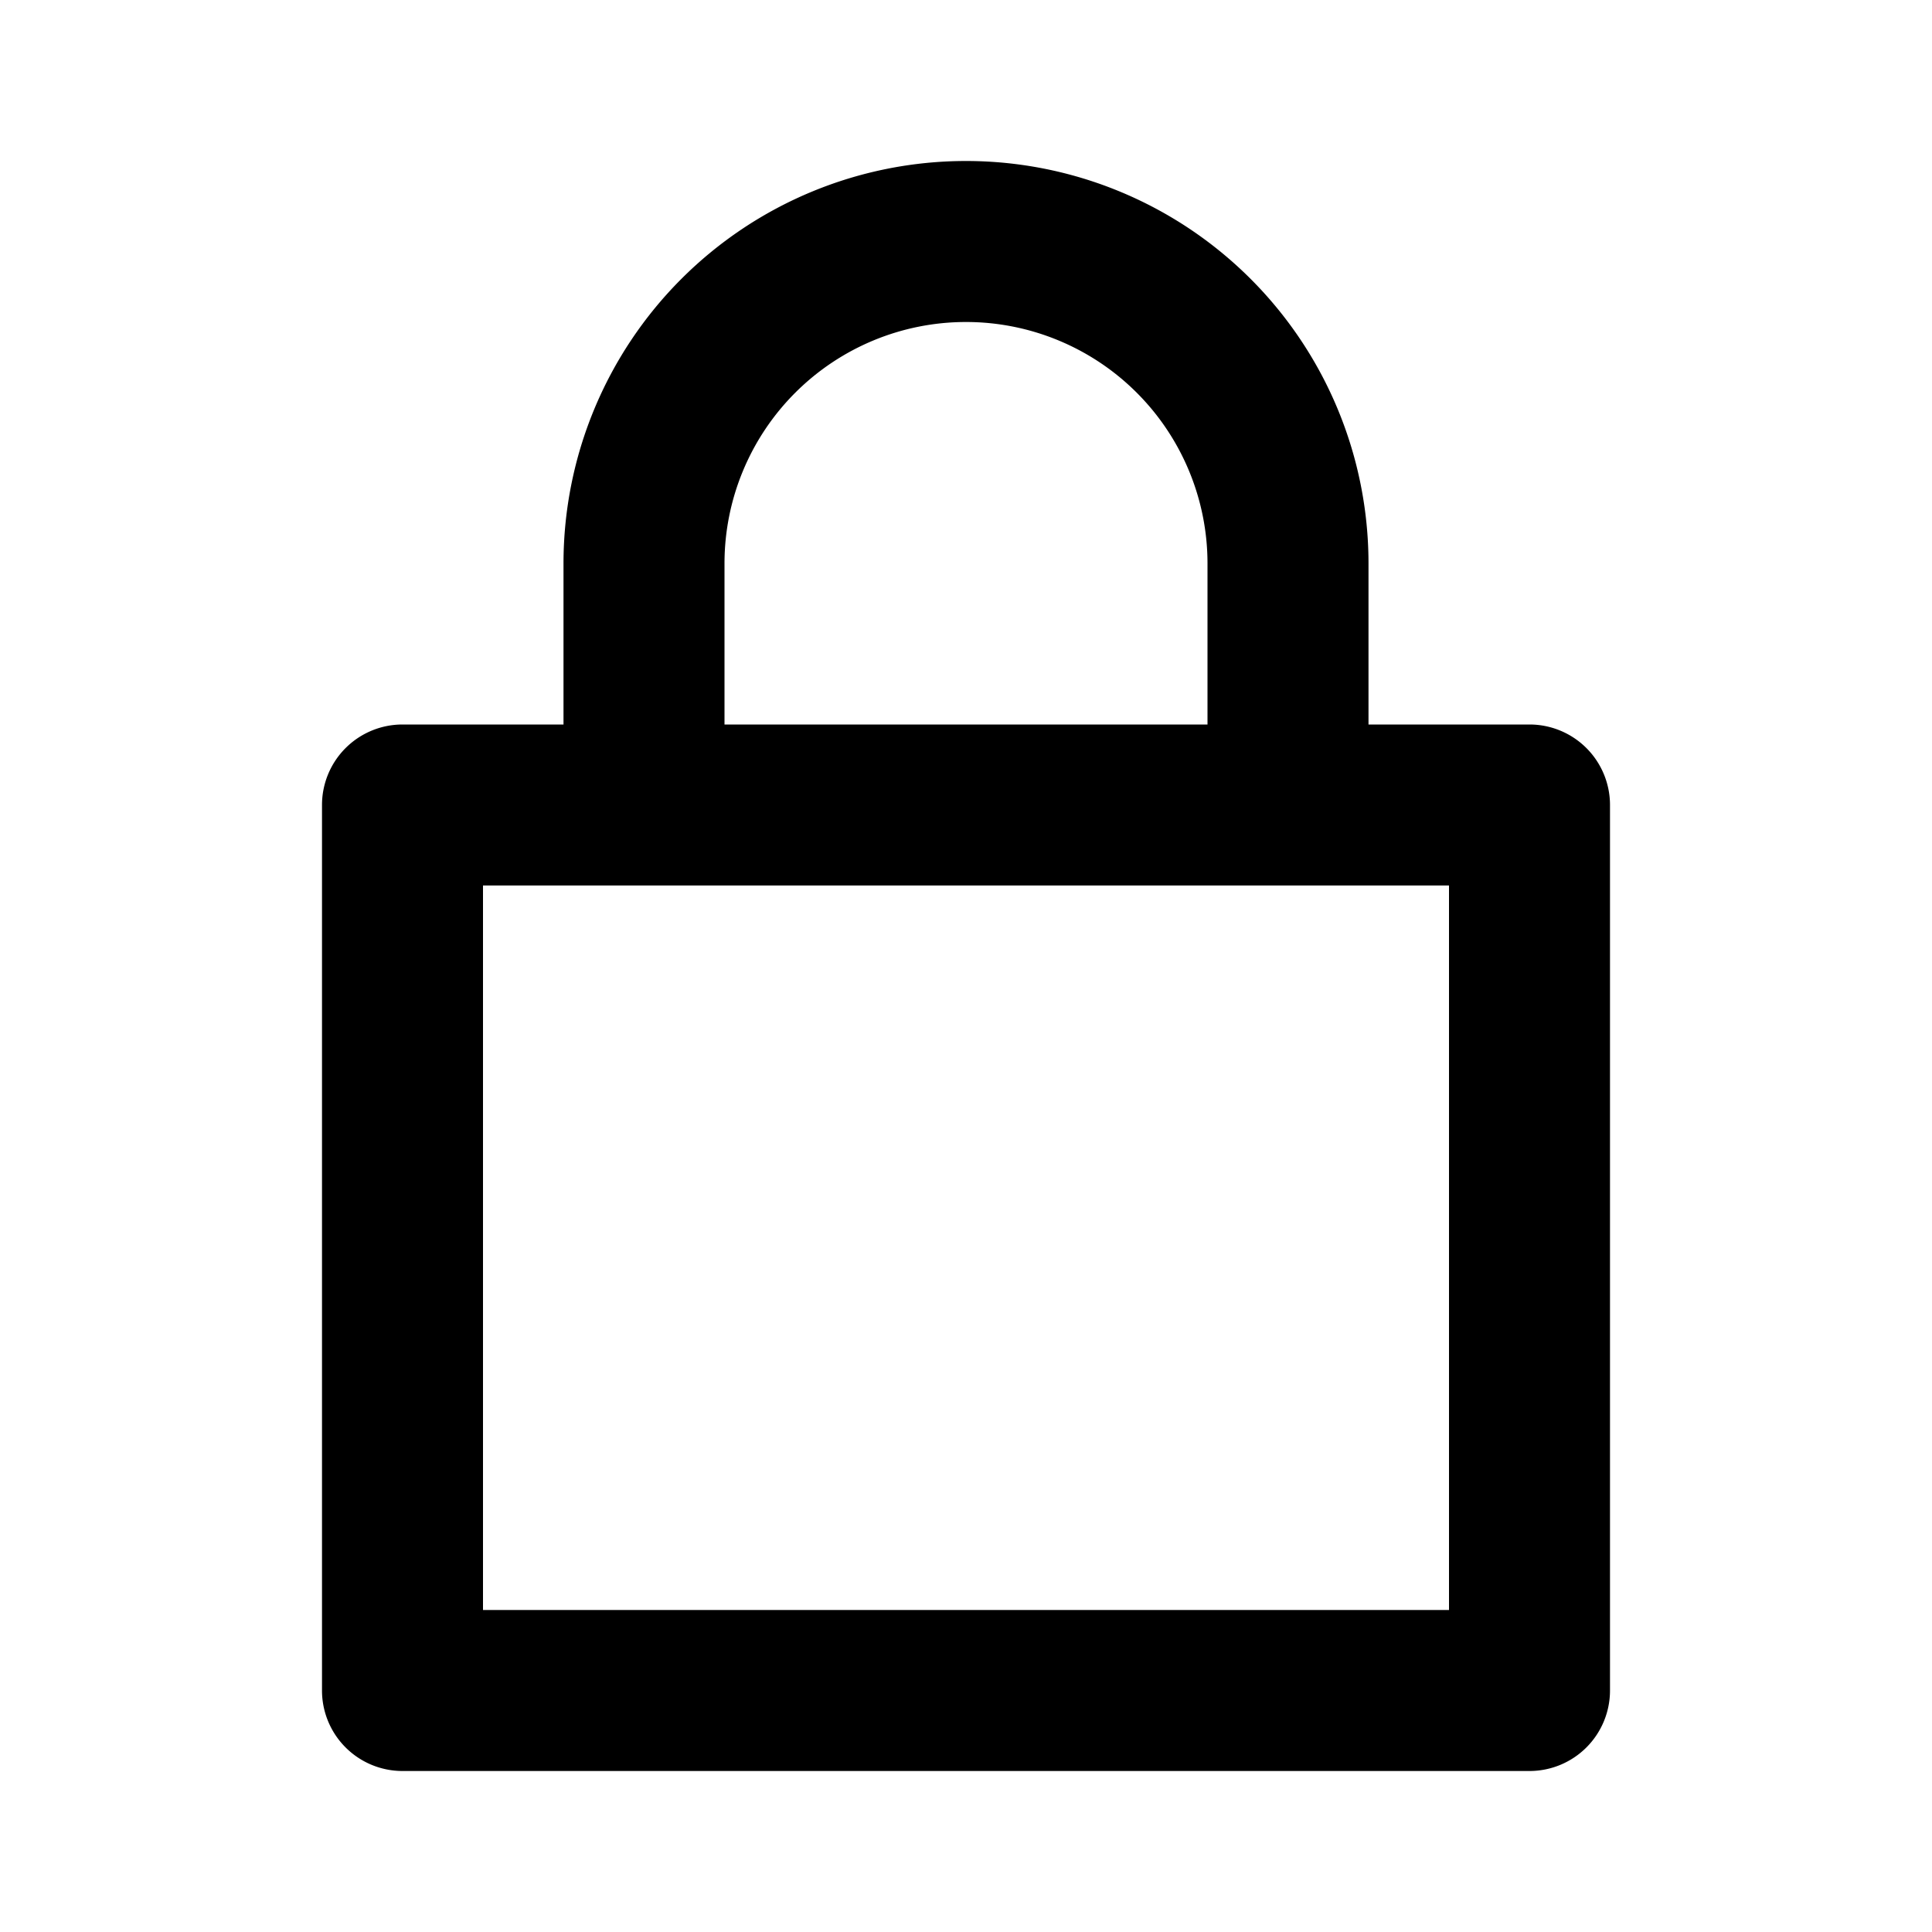 <svg xmlns="http://www.w3.org/2000/svg" viewBox="0 0 24 24">
  <g clip-path="url(#a)">
    <path fill-rule="evenodd" d="M12 2a5 5 0 0 0-5 5v2H5a1 1 0 0 0-1 1v11a1 1 0 0 0 1 1h14a1 1 0 0 0 1-1V10a1 1 0 0 0-1-1h-2V7a5 5 0 0 0-5-5Zm3 7V7a3 3 0 1 0-6 0v2h6ZM6 20v-9h12v9H6Z"/>
  </g>
  <defs>
    <clipPath id="a">
      <rect width="24" height="24" fill="#fff"/>
    </clipPath>
  </defs>
</svg>
